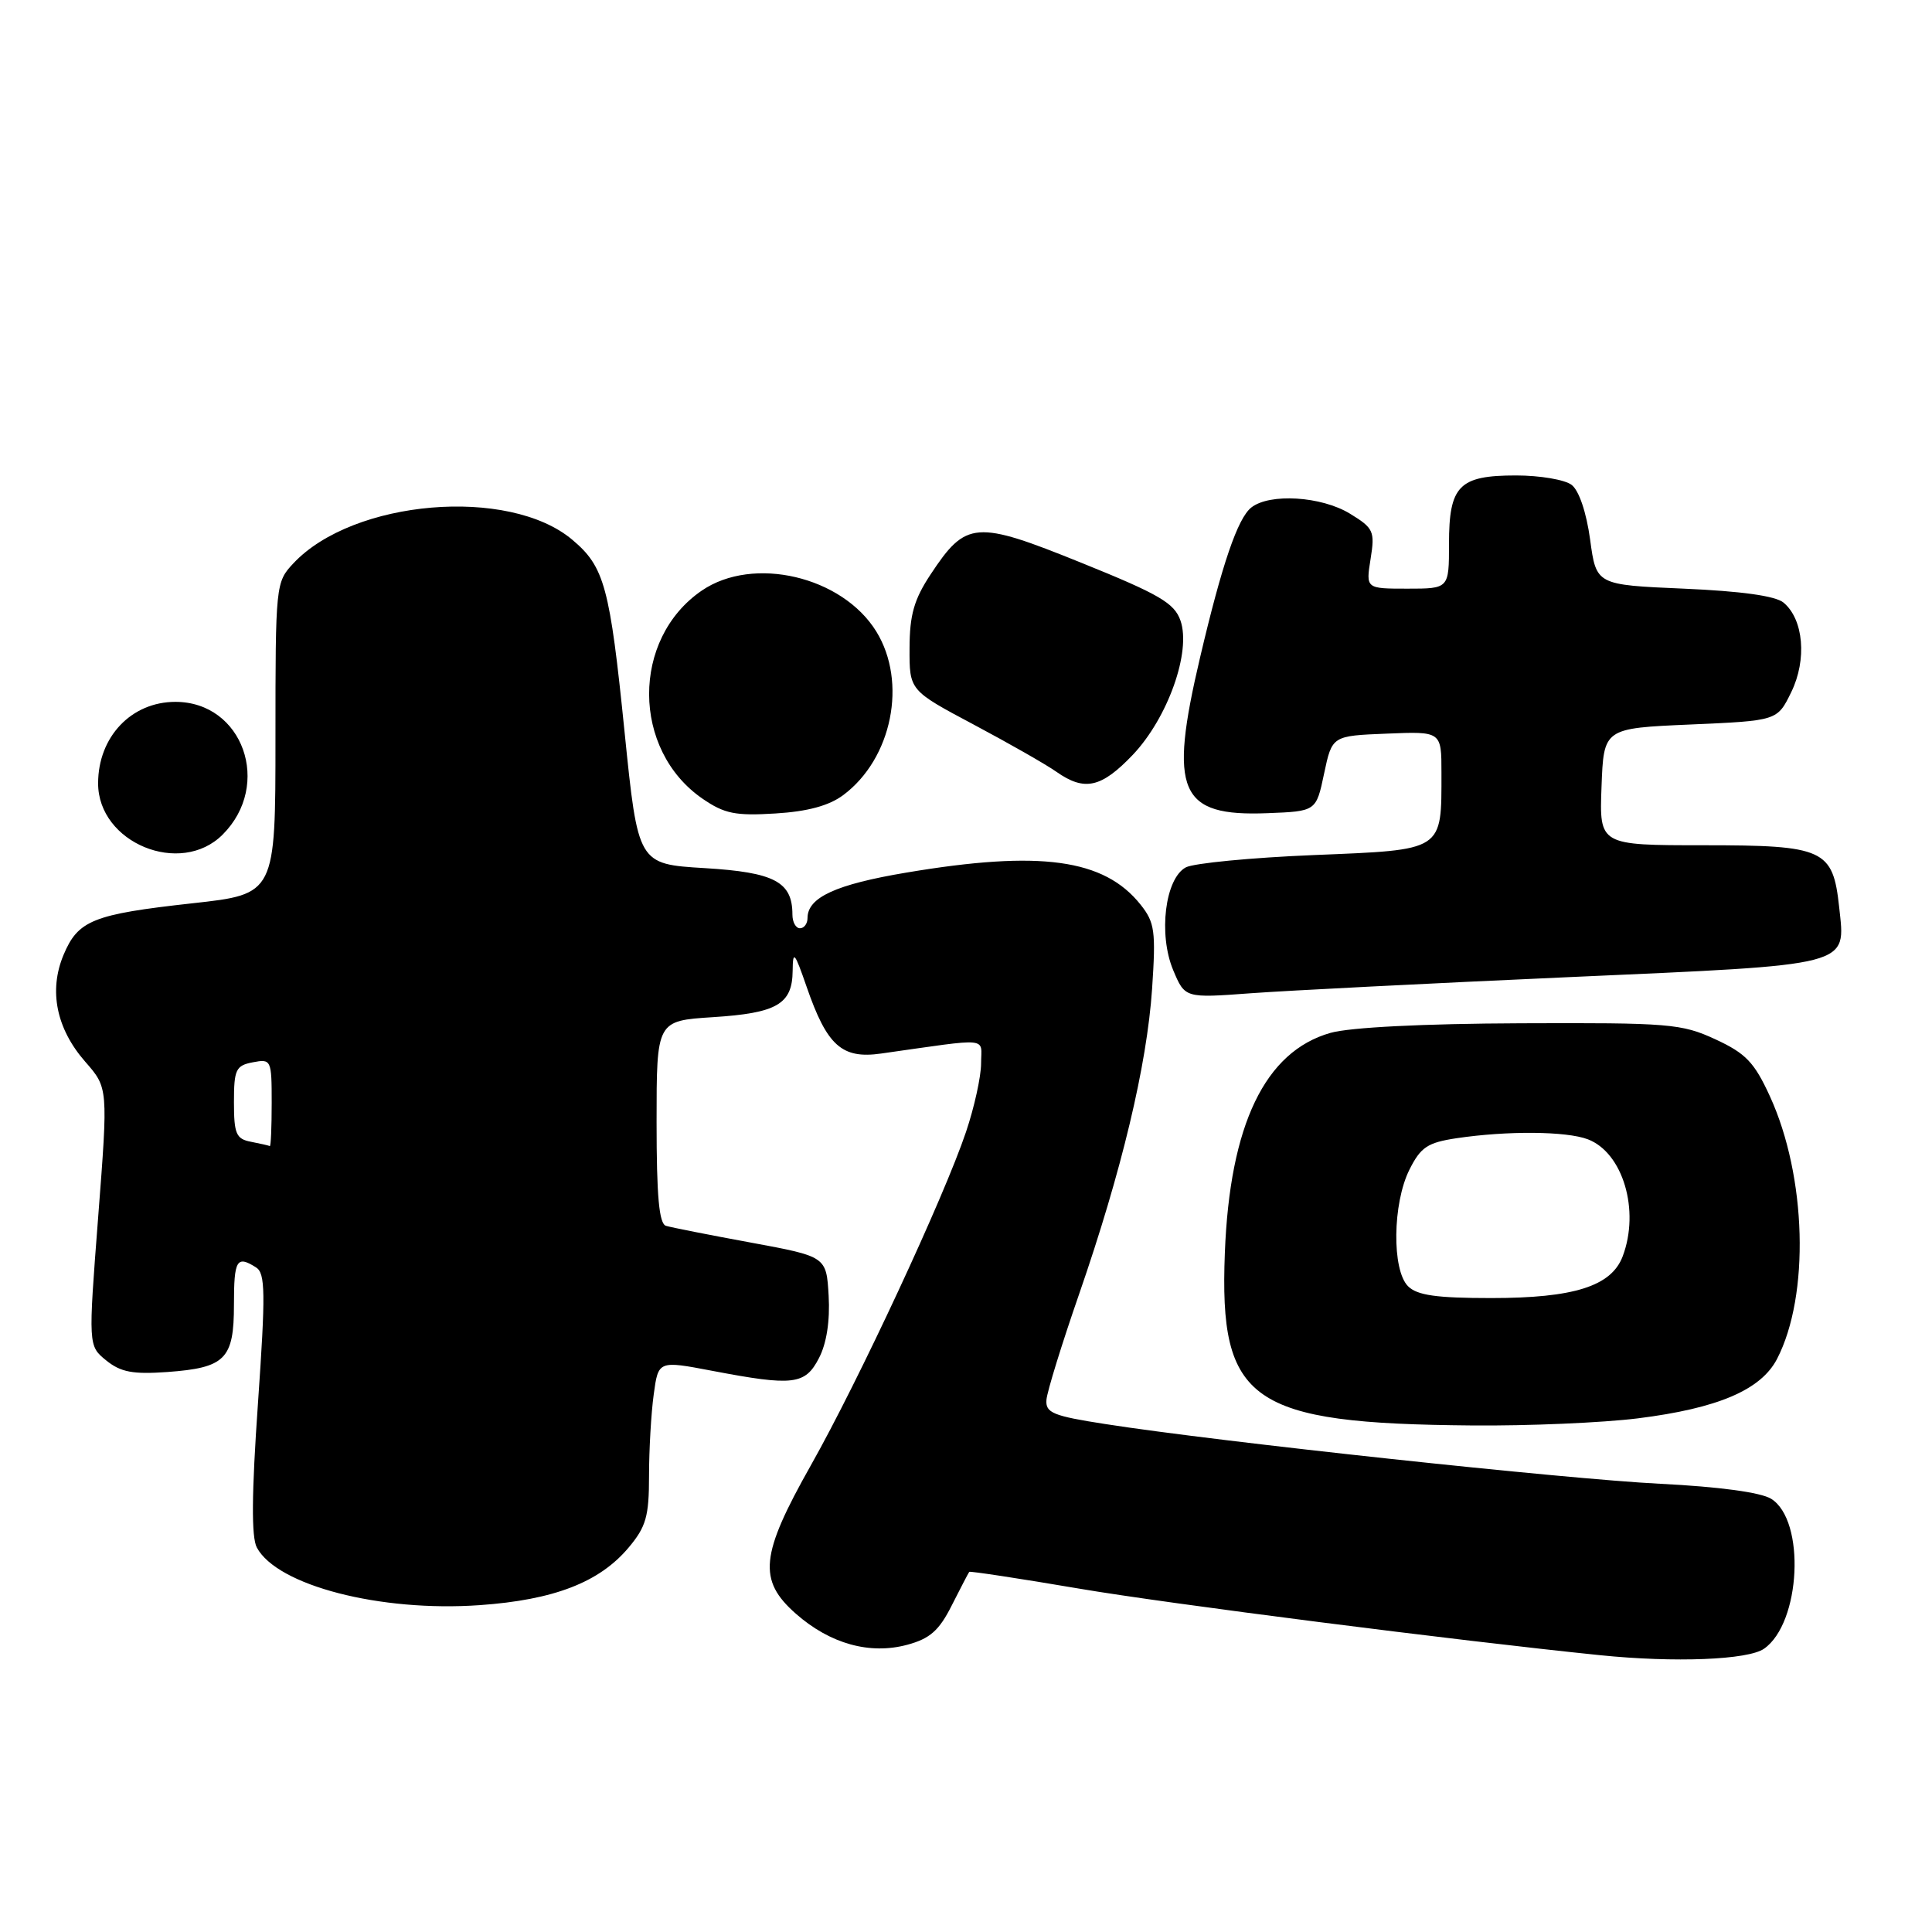 <?xml version="1.0" encoding="UTF-8" standalone="no"?>
<!DOCTYPE svg PUBLIC "-//W3C//DTD SVG 1.1//EN" "http://www.w3.org/Graphics/SVG/1.1/DTD/svg11.dtd" >
<svg xmlns="http://www.w3.org/2000/svg" xmlns:xlink="http://www.w3.org/1999/xlink" version="1.1" viewBox="0 0 256 256">
 <g >
 <path fill="currentColor"
d=" M 233.75 218.46 C 238.63 215.05 239.27 201.46 234.69 198.60 C 233.32 197.75 227.80 197.00 220.00 196.61 C 207.48 195.99 161.54 191.05 146.50 188.70 C 139.51 187.62 138.52 187.21 138.66 185.48 C 138.75 184.39 140.69 178.10 142.98 171.50 C 148.62 155.20 151.97 141.19 152.66 131.00 C 153.17 123.38 153.01 122.23 151.14 119.88 C 146.31 113.80 137.84 112.64 120.12 115.62 C 110.75 117.19 107.00 118.91 107.00 121.65 C 107.00 122.39 106.55 123.00 106.00 123.00 C 105.45 123.00 105.00 122.19 105.00 121.19 C 105.00 116.84 102.63 115.59 93.37 115.03 C 84.54 114.50 84.54 114.50 82.76 97.00 C 80.80 77.70 80.10 75.10 75.82 71.51 C 67.44 64.45 46.79 66.20 38.88 74.64 C 36.53 77.14 36.50 77.46 36.50 97.82 C 36.50 118.48 36.50 118.48 25.50 119.69 C 12.30 121.15 10.34 121.94 8.41 126.55 C 6.44 131.28 7.47 136.32 11.30 140.69 C 14.33 144.15 14.33 144.15 13.01 161.24 C 11.69 178.33 11.69 178.33 14.08 180.27 C 16.00 181.82 17.61 182.12 22.15 181.80 C 29.86 181.24 31.00 180.09 31.00 172.88 C 31.00 166.92 31.36 166.31 33.93 167.94 C 35.16 168.72 35.20 171.28 34.18 185.97 C 33.34 197.92 33.30 203.69 34.03 205.05 C 36.72 210.09 50.39 213.62 63.56 212.69 C 73.39 212.00 79.42 209.67 83.28 205.08 C 85.61 202.31 86.00 200.94 86.00 195.56 C 86.00 192.11 86.28 187.25 86.62 184.78 C 87.23 180.28 87.23 180.28 94.37 181.64 C 105.13 183.69 106.69 183.50 108.52 179.95 C 109.53 178.01 109.99 175.01 109.80 171.70 C 109.50 166.50 109.50 166.50 99.50 164.65 C 94.00 163.64 88.94 162.64 88.25 162.43 C 87.33 162.16 87.00 158.52 87.00 148.66 C 87.00 135.26 87.00 135.26 94.46 134.78 C 102.96 134.24 104.99 133.06 105.03 128.63 C 105.06 125.87 105.28 126.13 106.88 130.75 C 109.58 138.57 111.55 140.34 116.75 139.60 C 131.47 137.52 130.00 137.37 130.00 140.90 C 130.00 142.64 129.10 146.73 128.00 149.99 C 125.10 158.61 113.76 182.98 107.45 194.15 C 100.73 206.05 100.40 209.38 105.47 213.84 C 110.00 217.82 115.26 219.28 120.22 217.94 C 123.22 217.13 124.44 216.06 126.12 212.71 C 127.29 210.40 128.33 208.40 128.43 208.28 C 128.53 208.16 135.11 209.16 143.05 210.51 C 154.61 212.48 193.01 217.38 212.00 219.32 C 221.89 220.33 231.63 219.95 233.75 218.46 Z  M 217.02 187.94 C 227.64 186.61 233.34 184.17 235.47 180.06 C 239.82 171.65 239.39 155.89 234.52 145.26 C 232.45 140.75 231.33 139.58 227.29 137.71 C 222.81 135.64 221.16 135.51 201.50 135.59 C 188.57 135.64 178.89 136.13 176.30 136.86 C 167.62 139.32 162.95 149.03 162.30 166.00 C 161.53 185.76 165.64 188.63 195.03 188.88 C 202.47 188.95 212.36 188.52 217.02 187.94 Z  M 208.00 129.47 C 245.77 127.79 244.54 128.11 243.70 120.21 C 242.87 112.53 241.72 112.00 225.80 112.00 C 211.92 112.00 211.92 112.00 212.21 104.25 C 212.50 96.50 212.50 96.50 224.00 96.00 C 235.50 95.50 235.50 95.50 237.35 91.71 C 239.45 87.41 238.99 82.07 236.33 79.85 C 235.26 78.96 230.72 78.33 223.11 78.00 C 211.51 77.50 211.51 77.50 210.70 71.50 C 210.21 67.91 209.23 65.00 208.25 64.25 C 207.35 63.56 204.04 63.00 200.88 63.00 C 193.32 63.00 192.00 64.35 192.00 72.07 C 192.00 78.00 192.00 78.00 186.49 78.00 C 180.98 78.00 180.98 78.00 181.61 74.06 C 182.20 70.38 182.01 69.98 178.87 68.06 C 175.08 65.75 168.23 65.33 165.80 67.25 C 164.00 68.68 161.93 74.73 159.02 87.10 C 154.82 104.93 156.24 108.21 167.95 107.75 C 174.40 107.50 174.40 107.50 175.45 102.50 C 176.51 97.50 176.51 97.50 183.75 97.21 C 191.00 96.91 191.00 96.91 191.00 102.39 C 191.00 112.85 191.40 112.59 174.09 113.30 C 165.80 113.64 158.17 114.38 157.13 114.93 C 154.38 116.40 153.47 123.80 155.45 128.54 C 157.01 132.26 157.01 132.26 165.75 131.61 C 170.56 131.26 189.57 130.29 208.00 129.47 Z  M 29.50 110.59 C 36.10 103.99 32.19 93.00 23.24 93.00 C 17.40 93.00 13.00 97.64 13.00 103.80 C 13.00 111.69 23.92 116.18 29.50 110.59 Z  M 111.74 105.35 C 118.21 100.52 120.25 90.38 116.11 83.67 C 111.59 76.36 99.81 73.60 93.00 78.25 C 83.64 84.64 83.69 99.37 93.10 105.84 C 95.98 107.82 97.45 108.12 102.74 107.79 C 107.02 107.53 109.85 106.76 111.74 105.35 Z  M 150.10 100.02 C 154.74 95.13 157.86 86.36 156.42 82.23 C 155.61 79.91 153.63 78.75 143.28 74.57 C 129.26 68.90 128.01 69.00 123.31 76.11 C 121.12 79.42 120.53 81.47 120.52 85.89 C 120.50 91.48 120.50 91.48 129.00 96.00 C 133.68 98.49 138.61 101.30 139.97 102.26 C 143.71 104.89 145.93 104.39 150.10 100.02 Z  M 33.25 151.29 C 31.29 150.92 31.00 150.24 31.00 146.05 C 31.00 141.71 31.25 141.19 33.50 140.76 C 35.94 140.29 36.00 140.43 36.00 146.14 C 36.00 149.36 35.89 151.94 35.75 151.86 C 35.61 151.79 34.49 151.53 33.25 151.29 Z  M 186.57 170.43 C 184.42 168.27 184.52 159.47 186.75 155.00 C 188.25 152.00 189.15 151.40 193.00 150.82 C 199.71 149.82 207.54 149.88 210.39 150.96 C 215.05 152.73 217.32 160.39 215.01 166.48 C 213.51 170.43 208.55 172.00 197.60 172.00 C 190.34 172.00 187.78 171.64 186.57 170.43 Z "/>
</g>
</svg>